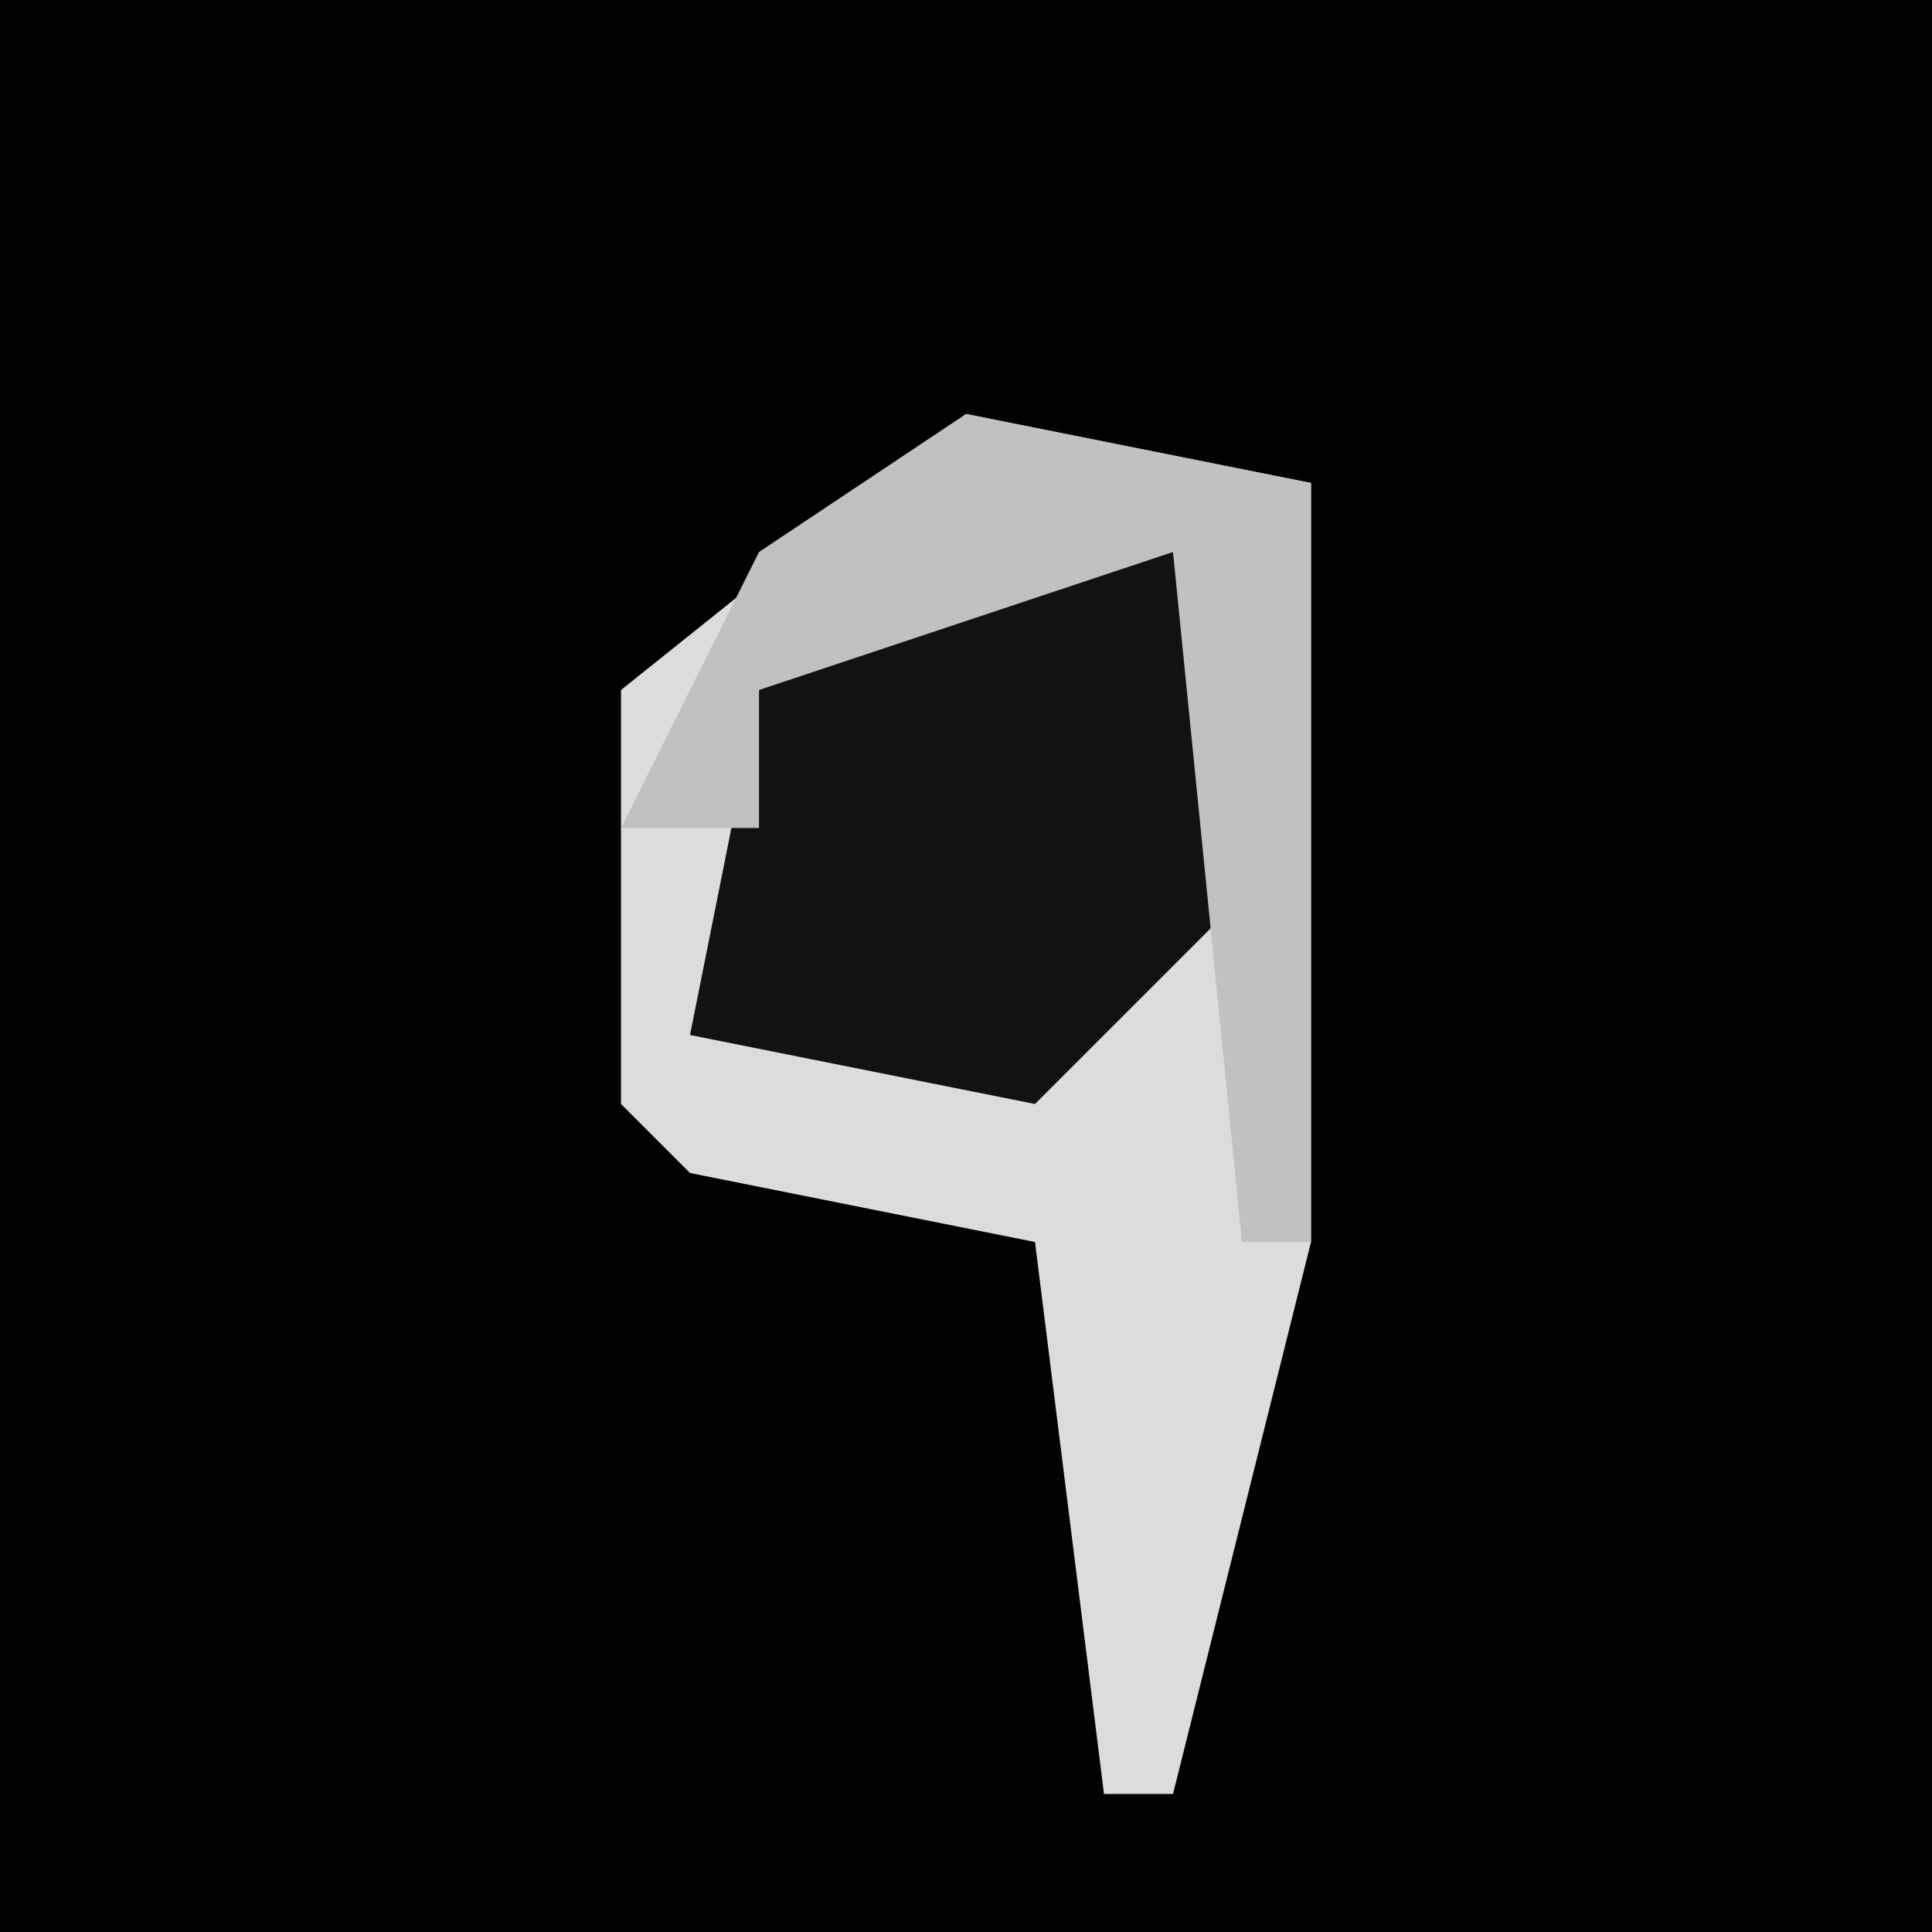 <?xml version="1.0" encoding="UTF-8"?>
<svg version="1.1" xmlns="http://www.w3.org/2000/svg" width="28" height="28">
<path d="M0,0 L28,0 L28,28 L0,28 Z " fill="#020202" transform="translate(0,0)"/>
<path d="M0,0 L5,1 L5,12 L3,20 L2,20 L1,12 L-4,11 L-5,10 L-5,4 Z " fill="#DCDCDC" transform="translate(14,6)"/>
<path d="M0,0 L3,0 L4,5 L1,8 L-4,7 L-3,2 Z " fill="#121212" transform="translate(14,8)"/>
<path d="M0,0 L5,1 L5,12 L4,12 L3,2 L-3,4 L-3,6 L-5,6 L-3,2 Z " fill="#C1C1C1" transform="translate(14,6)"/>
</svg>
